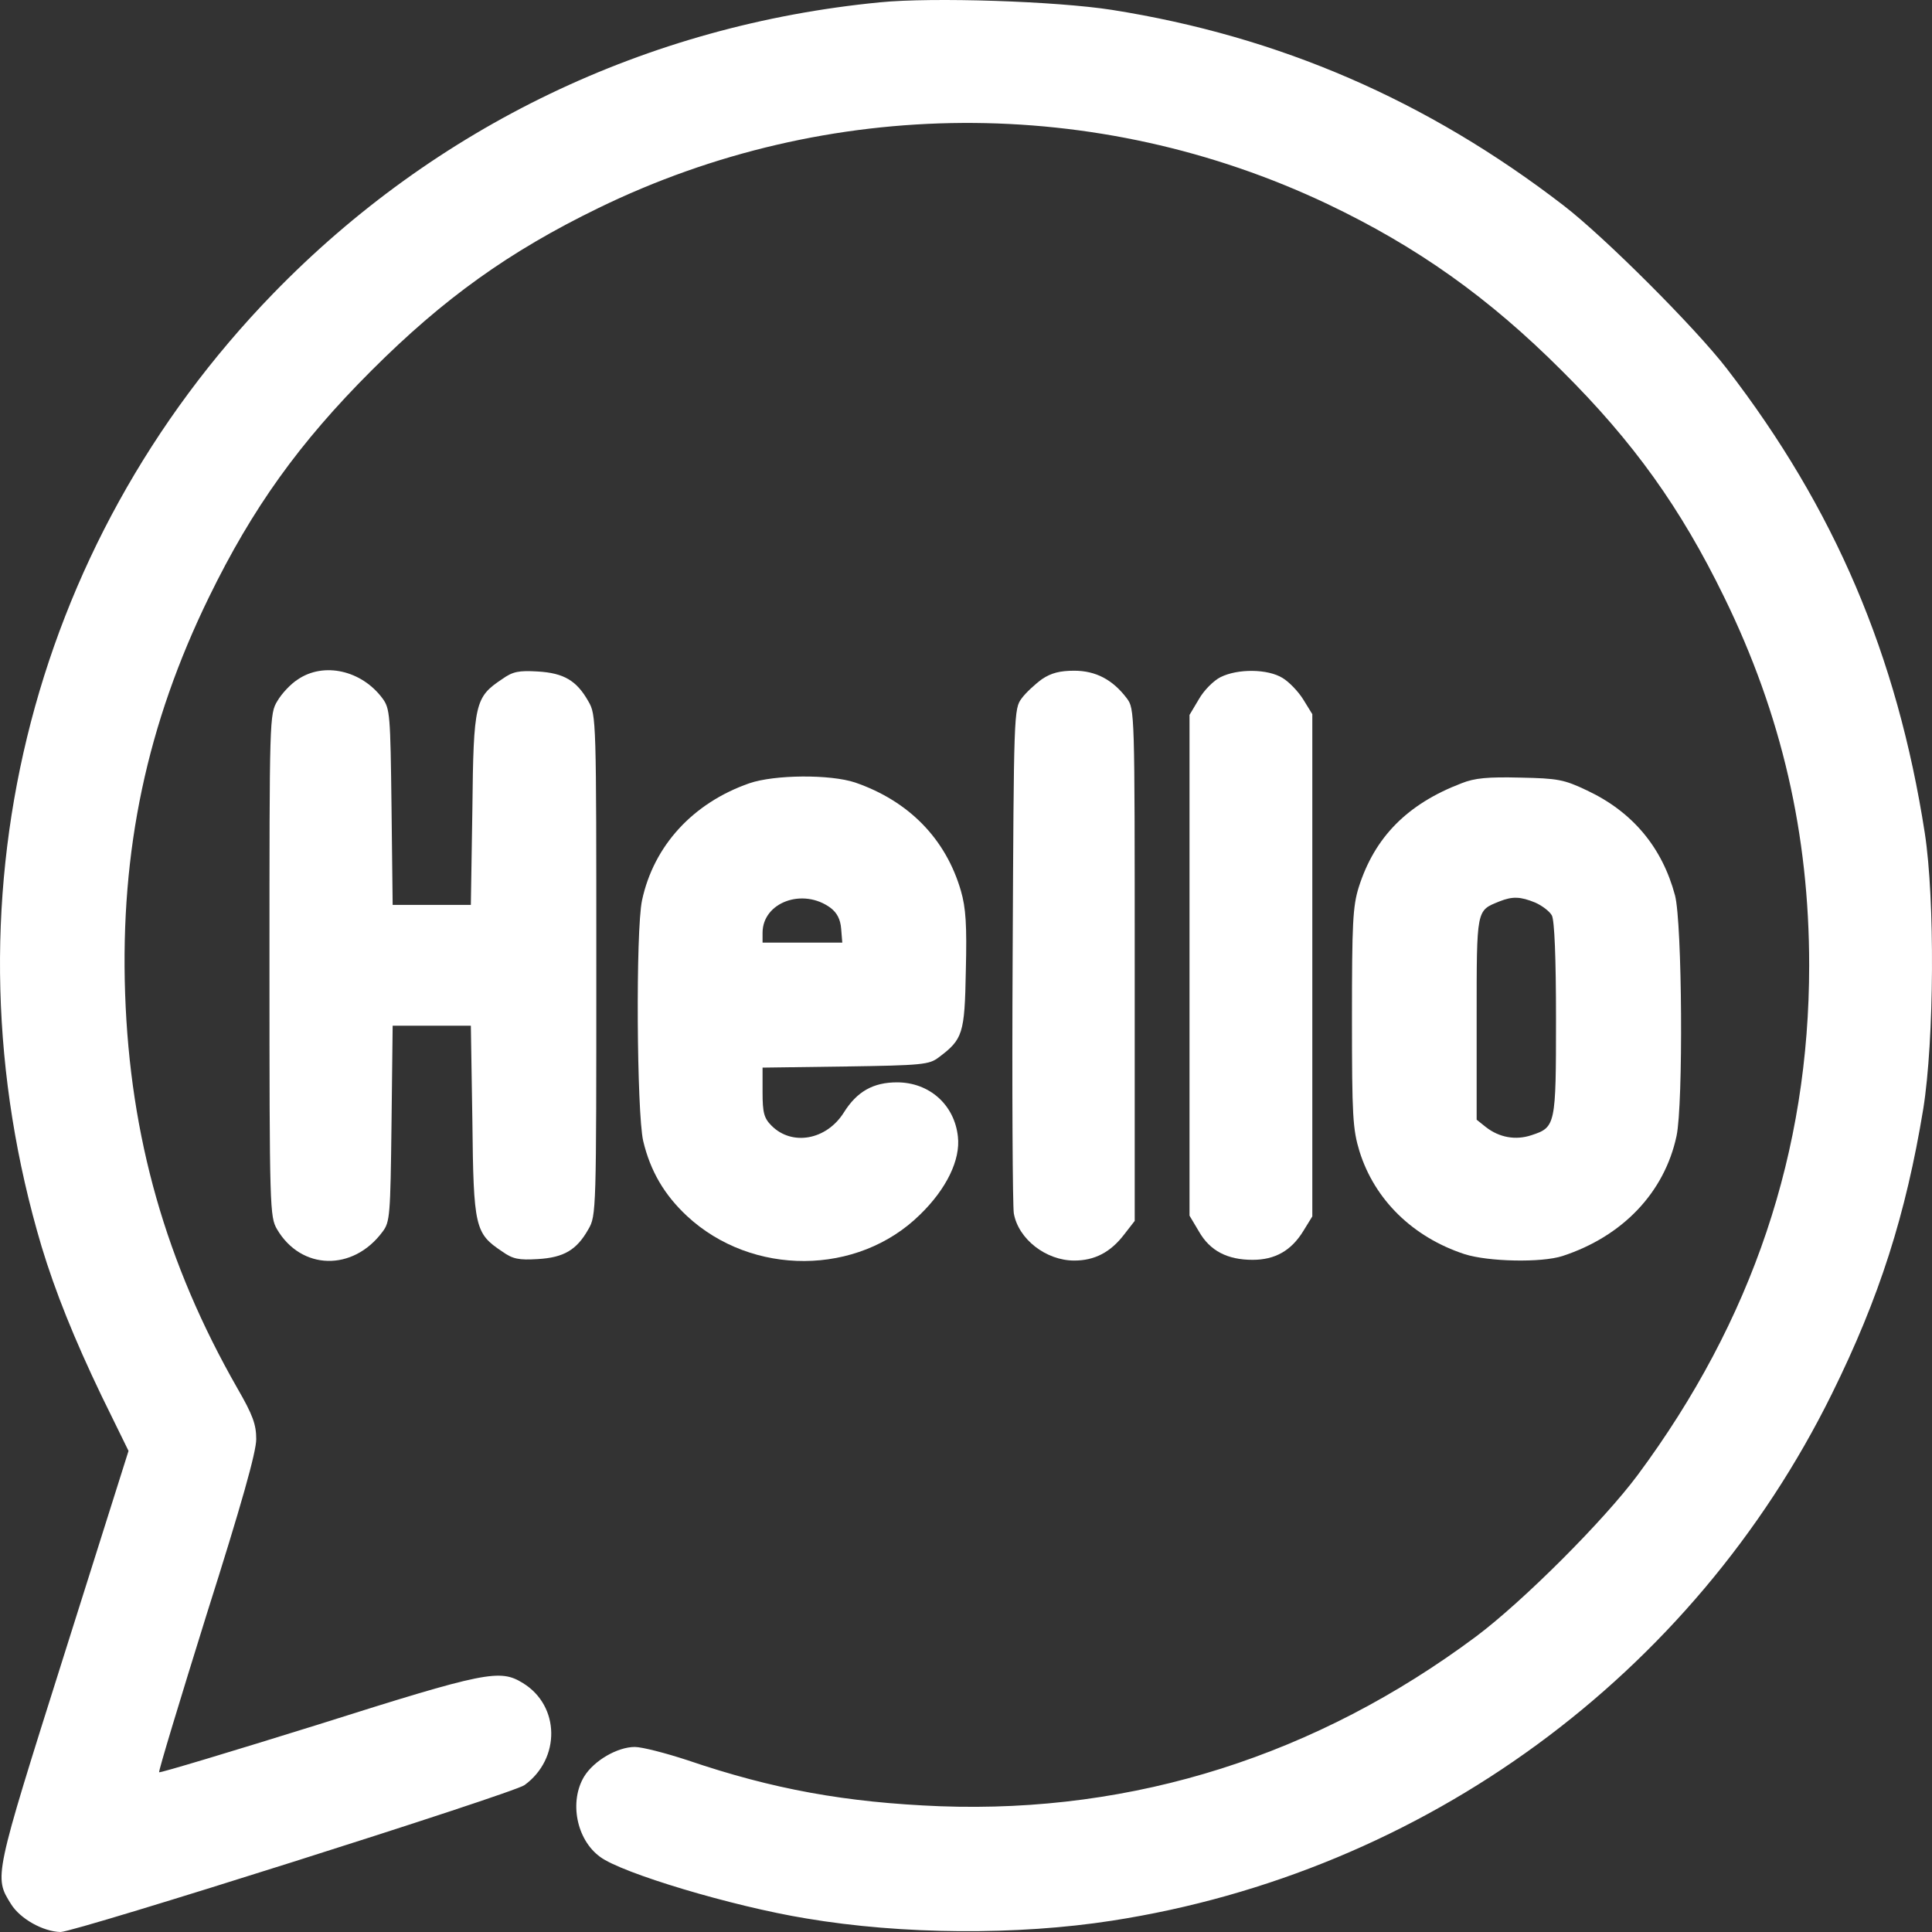 <svg width="80" height="80" viewBox="0 0 80 80" fill="none" xmlns="http://www.w3.org/2000/svg">
<rect x="0" y="0" width="80" height="80" fill="#333333" stroke="none"/>
<path d="M36.426 0.097C26.788 1.035 18.026 5.241 11.314 12.153C1.129 22.645 -2.485 37.5 1.723 51.62C2.287 53.48 3.069 55.435 4.211 57.812L5.322 60.079L2.631 68.601C-0.264 77.764 -0.248 77.717 0.456 78.843C0.832 79.453 1.786 79.984 2.506 80C3.116 80 21.249 74.261 21.719 73.917C23.221 72.823 23.189 70.634 21.656 69.695C20.702 69.101 20.123 69.211 13.16 71.415C9.593 72.526 6.636 73.417 6.589 73.386C6.558 73.339 7.45 70.399 8.561 66.834C10 62.299 10.61 60.126 10.61 59.594C10.61 58.984 10.469 58.593 9.828 57.483C6.871 52.308 5.385 47.085 5.181 41.143C4.978 35.201 6.089 29.979 8.654 24.725C10.454 21.034 12.394 18.329 15.382 15.343C18.37 12.356 21.077 10.417 24.77 8.619C34.298 3.975 45.406 3.912 54.966 8.447C58.674 10.214 61.631 12.309 64.666 15.343C67.639 18.298 69.595 21.034 71.394 24.725C73.772 29.588 74.914 34.544 74.914 39.97C74.914 47.679 72.567 54.669 67.811 61.08C66.403 62.972 63.07 66.302 61.13 67.757C54.528 72.682 46.971 75.09 38.929 74.793C35.017 74.637 31.998 74.089 28.462 72.885C27.555 72.588 26.584 72.338 26.287 72.338C25.567 72.338 24.598 72.901 24.191 73.558C23.565 74.59 23.862 76.169 24.848 76.888C25.74 77.561 30.324 78.937 33.375 79.437C37.349 80.109 42.121 80.141 46.048 79.531C58.971 77.529 70.095 69.383 75.853 57.718C77.824 53.73 78.919 50.291 79.639 45.912C80.093 43.066 80.124 37.234 79.702 34.498C78.56 27.133 75.963 21.05 71.503 15.264C70.189 13.56 66.45 9.823 64.745 8.509C59.081 4.147 52.963 1.504 46.048 0.41C43.748 0.05 38.616 -0.122 36.426 0.097Z" fill="white"/>
<path d="M12.332 28.134C12.034 28.321 11.659 28.728 11.487 29.025C11.158 29.557 11.158 29.76 11.158 39.971C11.158 50.088 11.174 50.385 11.471 50.901C12.472 52.605 14.616 52.652 15.836 51.01C16.149 50.604 16.165 50.338 16.212 46.522L16.259 42.473H17.886H19.497L19.56 46.413C19.607 50.838 19.669 51.073 20.796 51.823C21.234 52.136 21.484 52.183 22.267 52.136C23.346 52.073 23.878 51.761 24.363 50.901C24.692 50.338 24.692 50.15 24.692 39.971C24.692 29.791 24.692 29.604 24.363 29.041C23.878 28.181 23.346 27.868 22.267 27.805C21.484 27.759 21.234 27.805 20.796 28.118C19.669 28.869 19.607 29.103 19.56 33.513L19.497 37.469H17.886H16.259L16.212 33.419C16.165 29.588 16.149 29.338 15.836 28.916C14.976 27.759 13.411 27.399 12.332 28.134Z" fill="white"/>
<path d="M43.153 28.117C42.871 28.32 42.48 28.68 42.308 28.914C41.98 29.352 41.98 29.493 41.932 39.547C41.901 45.161 41.932 49.961 41.98 50.243C42.167 51.306 43.309 52.197 44.483 52.197C45.328 52.197 45.985 51.853 46.548 51.118L46.986 50.555V39.954C46.986 29.446 46.986 29.352 46.657 28.914C46.079 28.148 45.375 27.773 44.483 27.773C43.888 27.773 43.528 27.867 43.153 28.117Z" fill="white"/>
<path d="M50.538 28.04C50.256 28.18 49.849 28.587 49.646 28.947L49.255 29.603V39.97V50.337L49.646 50.994C50.1 51.792 50.819 52.167 51.868 52.167C52.791 52.167 53.464 51.792 53.964 50.979L54.34 50.369V39.97V29.572L53.964 28.962C53.761 28.634 53.37 28.227 53.104 28.071C52.494 27.696 51.258 27.68 50.538 28.04Z" fill="white"/>
<path d="M31.028 32.434C28.697 33.247 27.07 35.014 26.585 37.281C26.319 38.532 26.366 46.053 26.632 47.241C26.929 48.492 27.508 49.477 28.447 50.353C31.138 52.855 35.519 52.839 38.1 50.291C39.195 49.227 39.774 48.023 39.665 47.069C39.524 45.74 38.476 44.818 37.146 44.818C36.16 44.818 35.487 45.193 34.94 46.069C34.22 47.21 32.796 47.46 31.951 46.616C31.638 46.303 31.576 46.084 31.576 45.224V44.208L35.002 44.161C38.194 44.114 38.476 44.083 38.867 43.786C39.868 43.035 39.946 42.816 39.993 40.189C40.04 38.297 39.993 37.593 39.79 36.89C39.164 34.732 37.631 33.168 35.409 32.402C34.376 32.058 32.076 32.074 31.028 32.434ZM34.392 37.593C34.658 37.797 34.799 38.063 34.83 38.453L34.877 39.032H33.234H31.576V38.626C31.576 37.359 33.25 36.749 34.392 37.593Z" fill="white"/>
<path d="M60.52 32.433C58.267 33.293 56.921 34.669 56.264 36.733C56.014 37.531 55.982 38.234 55.982 42.159C55.982 46.225 56.014 46.756 56.295 47.679C56.921 49.68 58.501 51.228 60.645 51.932C61.63 52.245 63.821 52.292 64.697 52.01C67.185 51.197 68.921 49.383 69.422 47.038C69.704 45.709 69.657 38.219 69.359 37.077C68.828 35.091 67.607 33.621 65.714 32.73C64.76 32.277 64.509 32.23 62.945 32.199C61.615 32.167 61.067 32.214 60.52 32.433ZM63.571 37.374C63.852 37.499 64.165 37.734 64.259 37.906C64.368 38.109 64.431 39.657 64.431 42.19C64.431 46.6 64.415 46.678 63.414 47.006C62.757 47.225 62.084 47.1 61.537 46.678L61.145 46.365V42.175C61.145 37.593 61.13 37.718 62.084 37.327C62.632 37.108 62.96 37.124 63.571 37.374Z" fill="white"/>
</svg>
